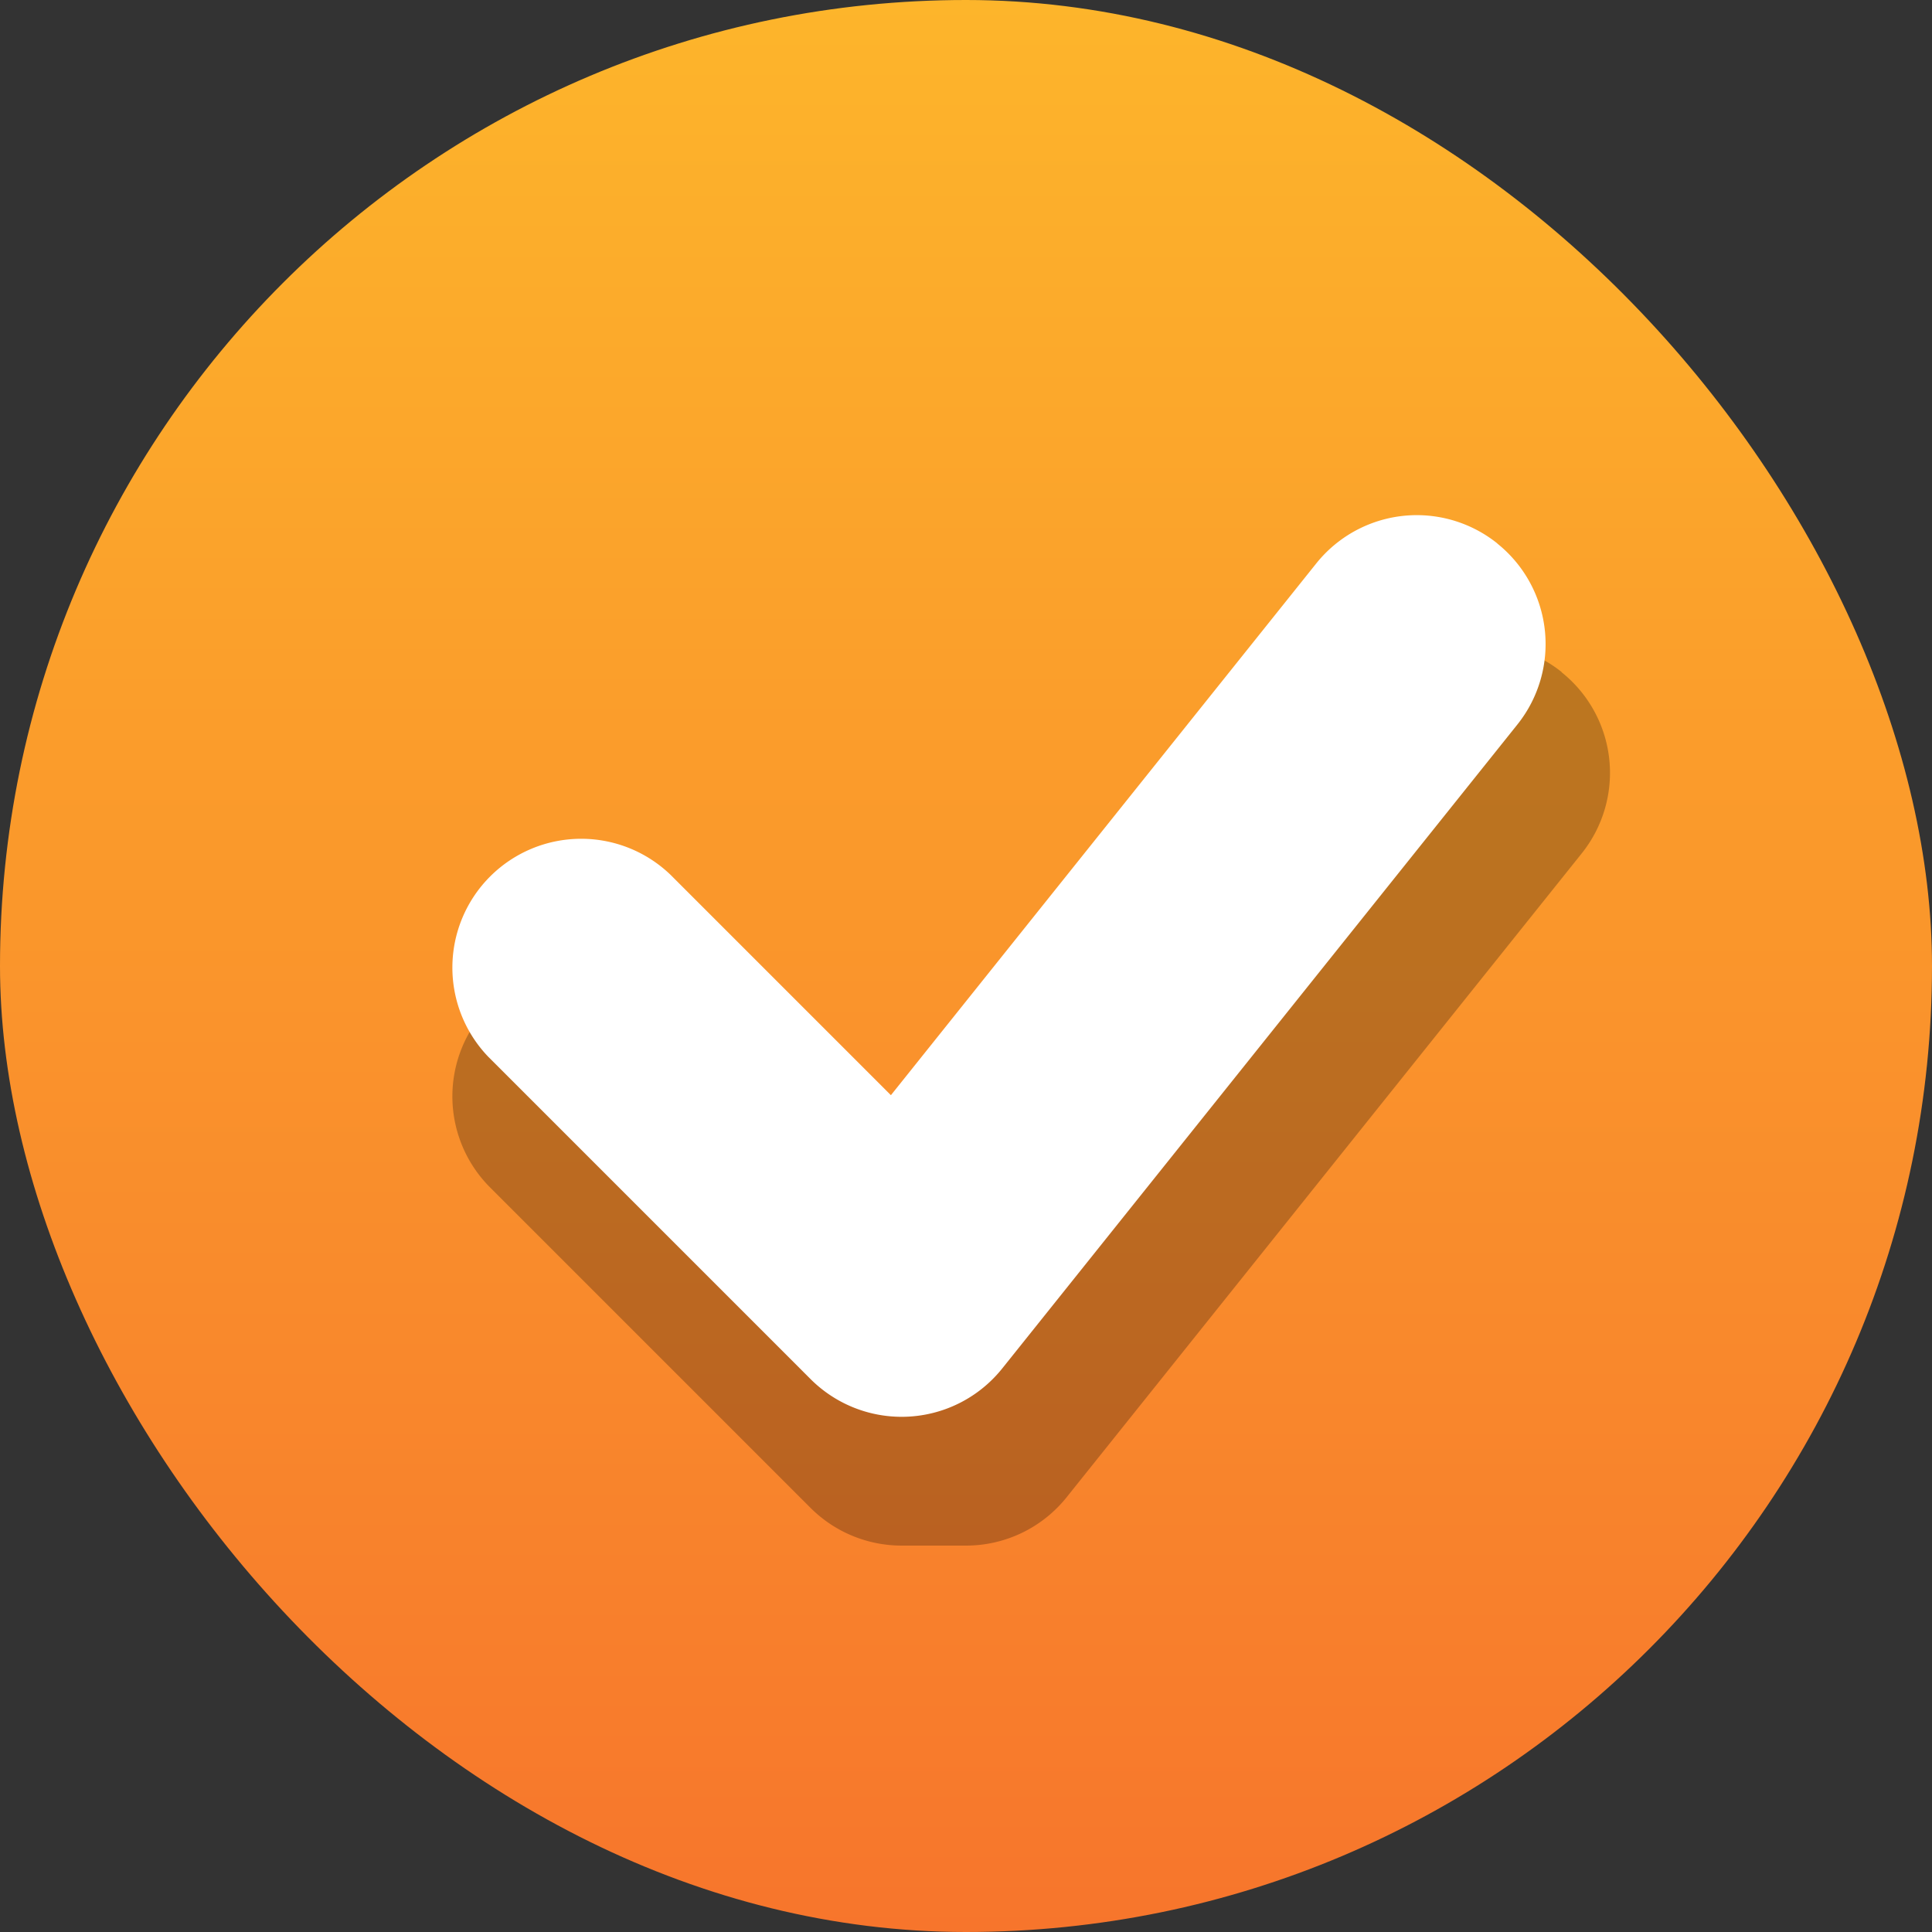 <svg width="15" height="15" fill="none" xmlns="http://www.w3.org/2000/svg"><rect width="100%" height="100%" fill="#333333" stroke="none"/><rect width="15" height="15" rx="7.5" fill="url(#paint0_linear)"/><path fill-rule="evenodd" clip-rule="evenodd" d="M12.125 5.22a1 1 0 01.156 1.405l-4 5A1 1 0 017.5 12H7a1 1 0 01-.707-.293l-2.5-2.5a1 1 0 011.414-1.414L7.195 9.78l3.524-4.406a1 1 0 011.406-.156z" fill="#000" fill-opacity=".25"/><path fill-rule="evenodd" clip-rule="evenodd" d="M11.625 4.22a1 1 0 01.156 1.405l-4 5a1 1 0 01-1.488.082l-2.5-2.5a1 1 0 011.414-1.414l1.71 1.71 3.302-4.128a1 1 0 011.406-.156z" fill="#fff"/><defs><linearGradient id="paint0_linear" x1="7.5" y1="0" x2="7.5" y2="15" gradientUnits="userSpaceOnUse"><stop stop-color="#FDB52B"/><stop offset="1" stop-color="#F7752C"/></linearGradient></defs></svg>
